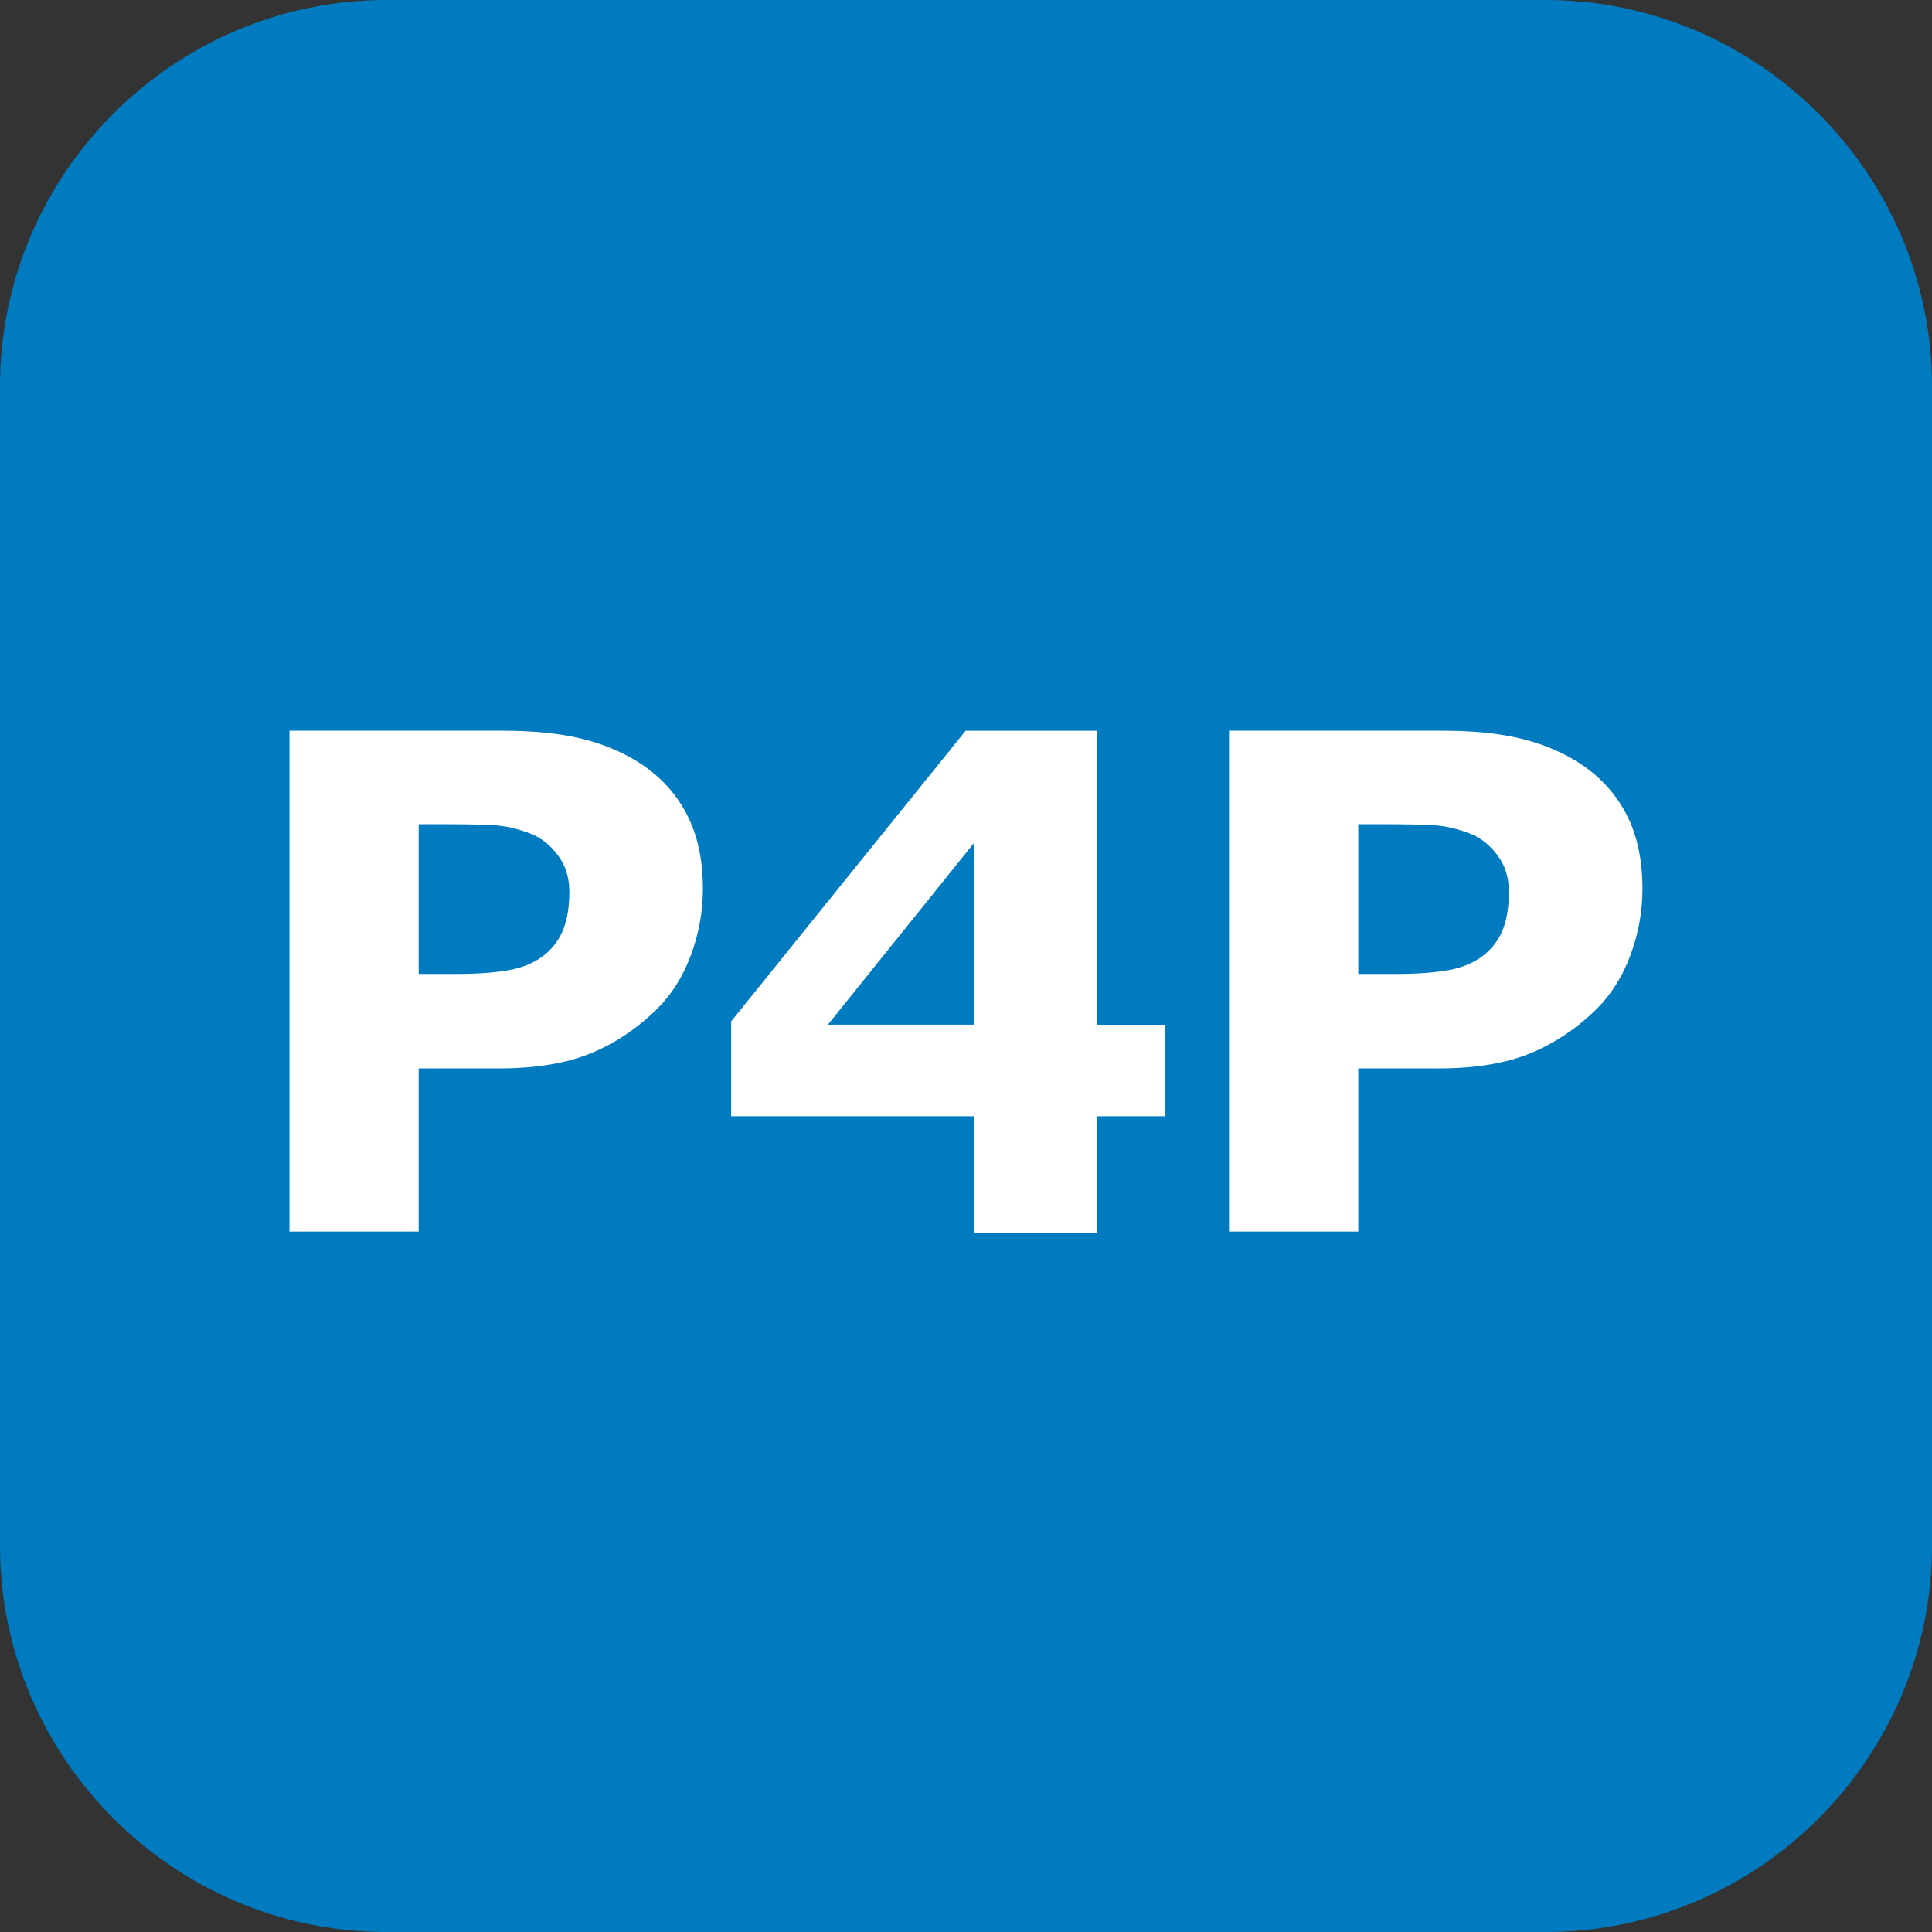 <?xml version="1.0" encoding="utf-8"?>
<!-- Generator: Adobe Illustrator 16.0.0, SVG Export Plug-In . SVG Version: 6.00 Build 0)  -->
<!DOCTYPE svg PUBLIC "-//W3C//DTD SVG 1.1//EN" "http://www.w3.org/Graphics/SVG/1.1/DTD/svg11.dtd">
<svg version="1.1" id="Layer_1" xmlns="http://www.w3.org/2000/svg" xmlns:xlink="http://www.w3.org/1999/xlink" x="0px" y="0px"
	 width="56.693px" height="56.693px" viewBox="0 0 56.693 56.693" enable-background="new 0 0 56.693 56.693" xml:space="preserve">
<rect x="0" y="0" width="56.693" height="56.693" fill="#333333" stroke="none"/>
<g>
	<path fill="#007BC0" d="M45.354,0H11.341C5.101,0,0,5.101,0,11.338v34.018c0,6.235,5.101,11.338,11.341,11.338h34.014
		c6.234,0,11.339-5.103,11.339-11.338V11.338C56.693,5.101,51.589,0,45.354,0z"/>
	<g>
		<path fill="#FFFFFF" d="M20.626,26.081c0,0.659-0.115,1.302-0.346,1.931c-0.231,0.627-0.56,1.156-0.987,1.583
			c-0.586,0.58-1.238,1.017-1.959,1.314c-0.722,0.296-1.619,0.443-2.69,0.443h-2.358v4.788H8.494V21.442h6.239
			c0.934,0,1.722,0.081,2.362,0.241c0.644,0.162,1.21,0.403,1.703,0.725c0.593,0.39,1.046,0.888,1.357,1.492
			C20.47,24.506,20.626,25.232,20.626,26.081z M16.707,26.166c0-0.414-0.113-0.771-0.336-1.068c-0.225-0.299-0.483-0.507-0.78-0.626
			c-0.395-0.157-0.779-0.244-1.155-0.26c-0.373-0.018-0.874-0.026-1.5-0.026h-0.65v4.394h1.084c0.645,0,1.178-0.039,1.595-0.118
			c0.418-0.079,0.769-0.236,1.052-0.473c0.244-0.211,0.42-0.463,0.527-0.755C16.651,26.943,16.707,26.587,16.707,26.166z"/>
		<path fill="#FFFFFF" d="M34.198,32.755h-2.003v3.425h-3.622v-3.425h-7.118v-2.784l6.881-8.528h3.859v8.627h2.003V32.755z
			 M28.573,30.069v-5.321l-4.28,5.321H28.573z"/>
		<path fill="#FFFFFF" d="M48.197,26.081c0,0.659-0.114,1.302-0.346,1.931c-0.23,0.627-0.56,1.156-0.987,1.583
			c-0.586,0.58-1.239,1.017-1.959,1.314c-0.721,0.296-1.617,0.443-2.689,0.443h-2.359v4.788h-3.792V21.442h6.239
			c0.936,0,1.724,0.081,2.364,0.241c0.642,0.162,1.21,0.403,1.703,0.725c0.591,0.39,1.045,0.888,1.357,1.492
			C48.041,24.506,48.197,25.232,48.197,26.081z M44.277,26.166c0-0.414-0.11-0.771-0.334-1.068c-0.224-0.299-0.485-0.507-0.78-0.626
			c-0.395-0.157-0.78-0.244-1.155-0.26c-0.375-0.018-0.876-0.026-1.501-0.026h-0.65v4.394h1.086c0.645,0,1.176-0.039,1.594-0.118
			s0.769-0.236,1.052-0.473c0.243-0.211,0.419-0.463,0.528-0.755C44.225,26.943,44.277,26.587,44.277,26.166z"/>
	</g>
</g>
</svg>
